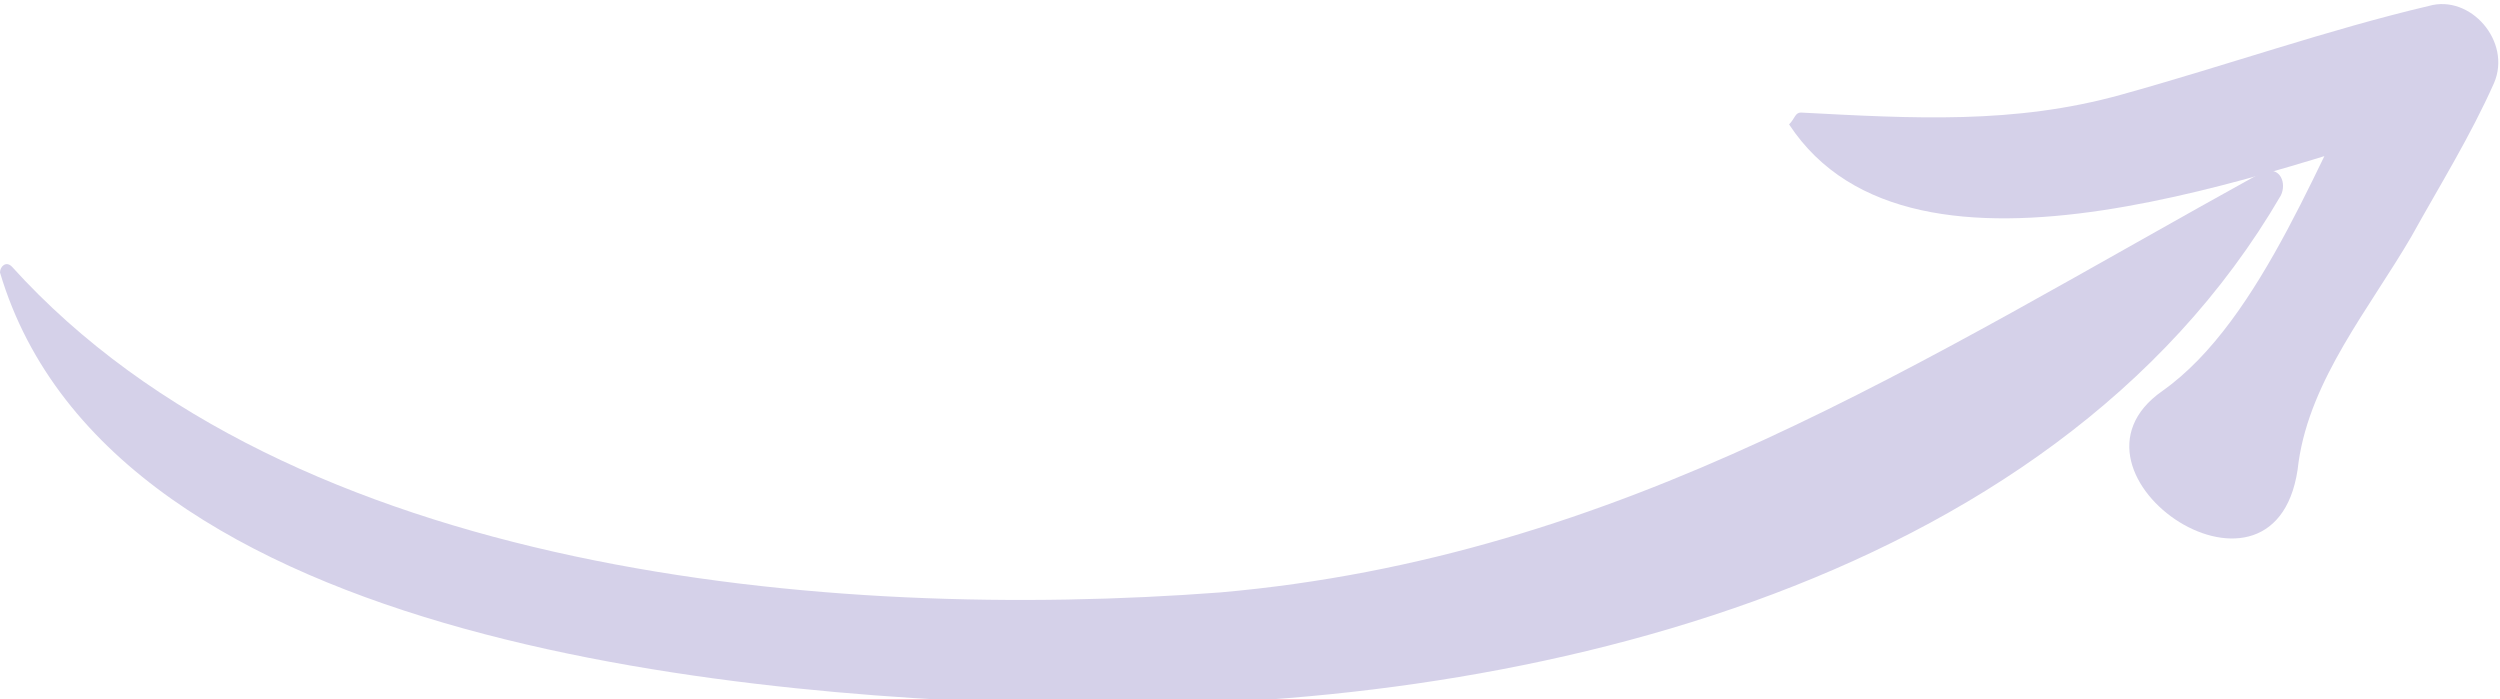 <?xml version="1.0" encoding="utf-8"?>
<!-- Generator: Adobe Illustrator 21.1.0, SVG Export Plug-In . SVG Version: 6.00 Build 0)  -->
<svg version="1.1" id="Capa_1" xmlns="http://www.w3.org/2000/svg" xmlns:xlink="http://www.w3.org/1999/xlink" x="0px" y="0px"
	 viewBox="0 0 42.2 11.8" style="enable-background:new 0 0 42.2 11.8;" xml:space="preserve">
<style type="text/css">
	.st0{clip-path:url(#SVGID_2_);fill:#D5D1E9;}
</style>
<g>
	<defs>
		<rect id="SVGID_1_" width="42.2" height="11.8"/>
	</defs>
	<clipPath id="SVGID_2_">
		<use xlink:href="#SVGID_1_"  style="overflow:visible;"/>
	</clipPath>
	<path class="st0" d="M0.2,4.5c4.7,5.2,13.8,6,20.4,5.5c6.8-0.6,11.8-3.9,17.6-7.1c0.3-0.1,0.4,0.2,0.3,0.4
		c-3.9,6.7-13.1,8.7-20.2,8.6C12.9,11.8,1.9,11,0,4.6C0,4.5,0.1,4.4,0.2,4.5"/>
	<path class="st0" d="M30.4,1.9C32.3,2,34,2.1,35.8,1.6c1.8-0.5,3.5-1.1,5.2-1.5c0.7-0.2,1.4,0.6,1.1,1.3c-0.4,0.9-0.9,1.7-1.4,2.6
		c-0.7,1.2-1.7,2.4-1.9,3.8c-0.3,2.9-4.3,0.2-2.3-1.2c1.7-1.2,2.7-4.1,3.7-5.9c0.4,0.4,0.7,0.9,1.1,1.3c-2.8,0.8-9,3.3-11.1,0.1
		C30.3,2,30.3,1.9,30.4,1.9"/>
</g>
</svg>
